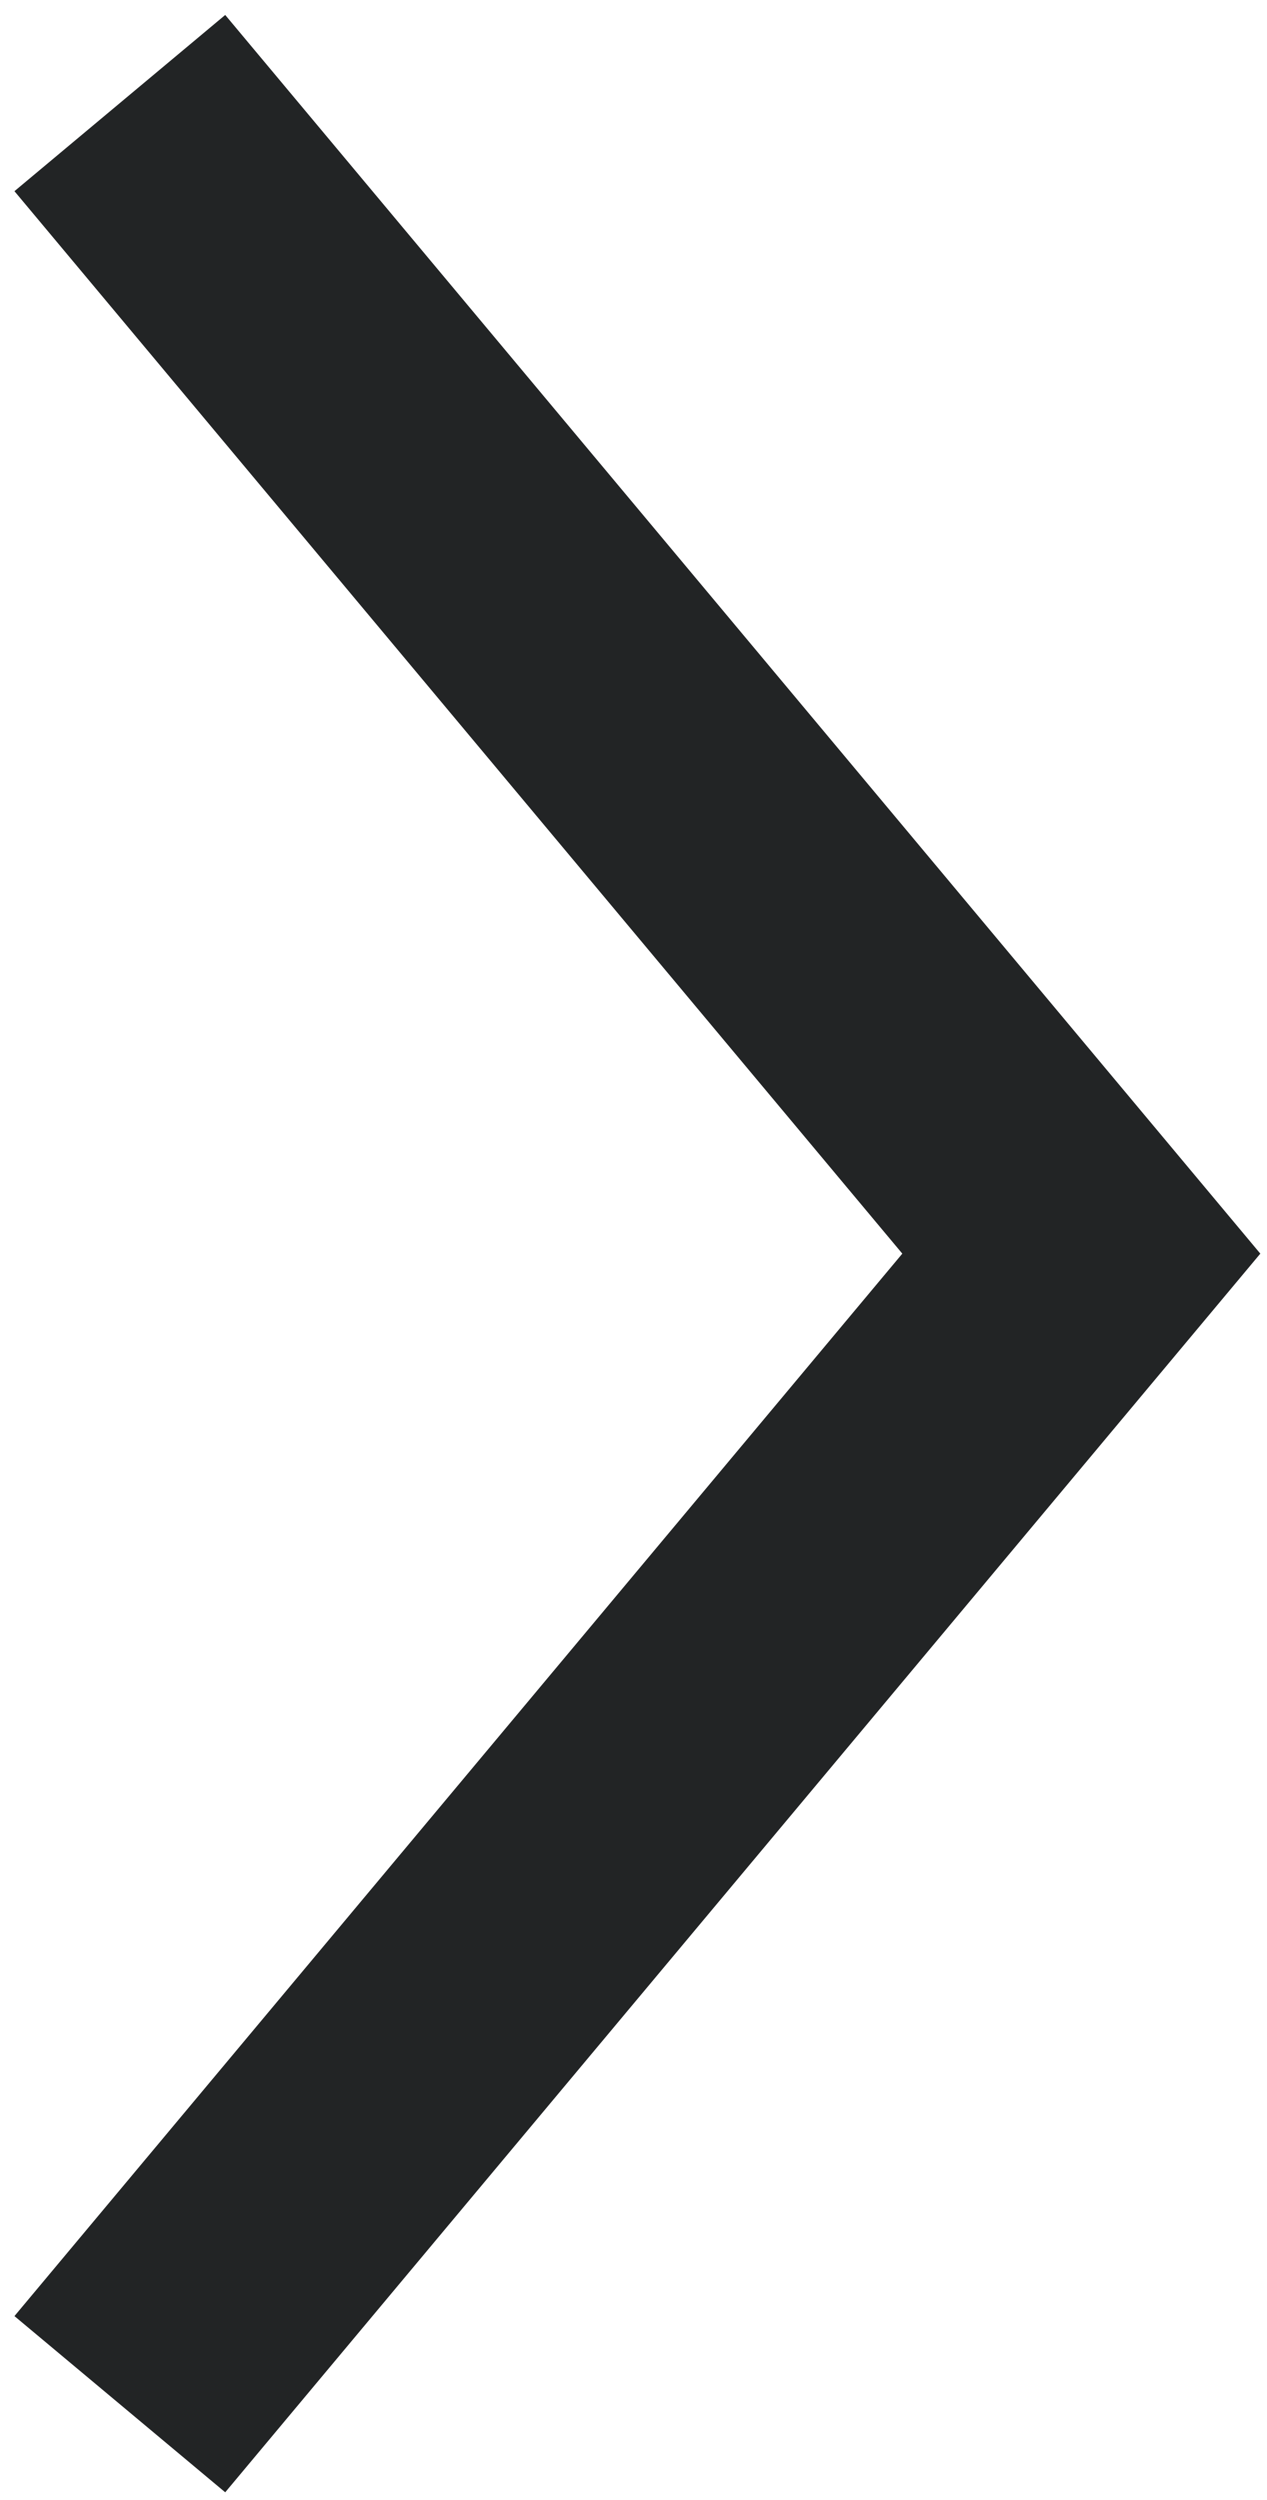 <svg width="37" height="73" viewBox="0 0 37 73" fill="none" xmlns="http://www.w3.org/2000/svg">
<path fill-rule="evenodd" clip-rule="evenodd" d="M36.805 36.603L6.577 72.769L0.422 67.624L26.35 36.603L0.422 5.582L6.577 0.437L36.805 36.603Z" fill="#222425"/>
</svg>
